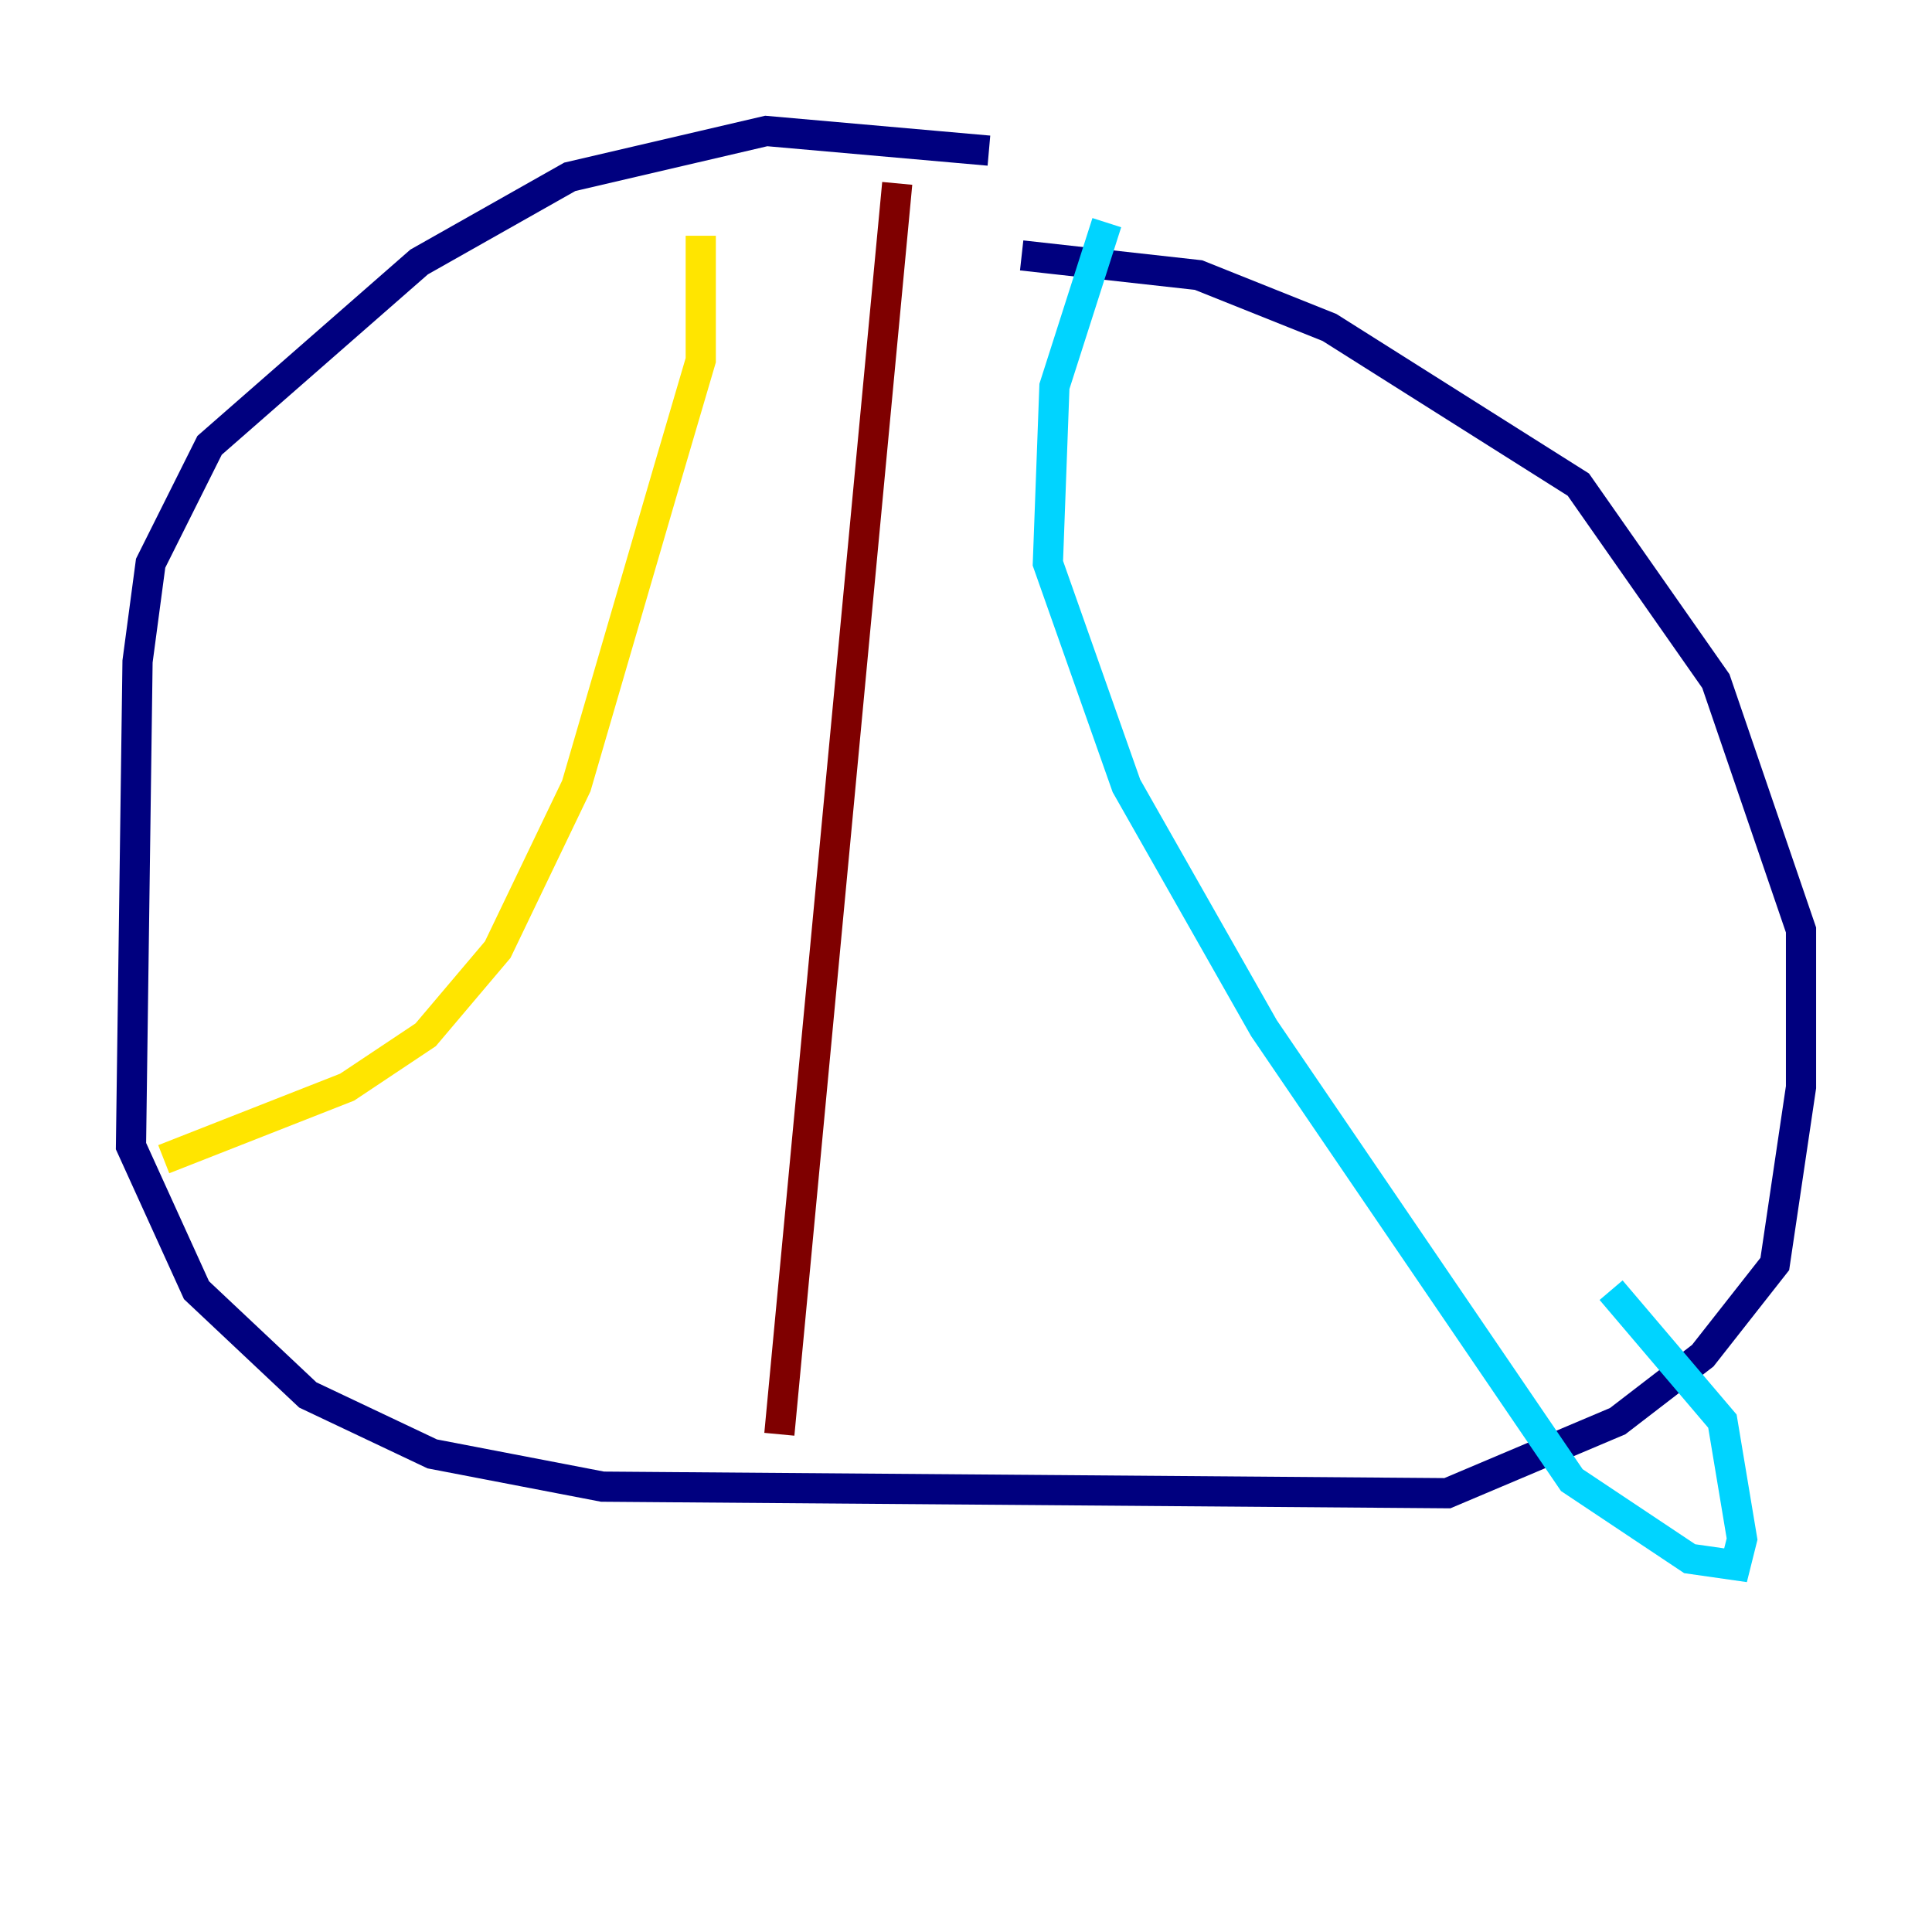 <?xml version="1.0" encoding="utf-8" ?>
<svg baseProfile="tiny" height="128" version="1.2" viewBox="0,0,128,128" width="128" xmlns="http://www.w3.org/2000/svg" xmlns:ev="http://www.w3.org/2001/xml-events" xmlns:xlink="http://www.w3.org/1999/xlink"><defs /><polyline fill="none" points="65.519,9.98 50.766,8.678 37.749,11.715 27.77,17.356 13.885,29.505 9.98,37.315 9.112,43.824 8.678,75.932 13.017,85.478 20.393,92.42 28.637,96.325 39.919,98.495 95.891,98.929 107.173,94.156 112.814,89.817 117.586,83.742 119.322,72.027 119.322,61.614 113.681,45.125 104.57,32.108 88.081,21.695 79.403,18.224 67.688,16.922" stroke="#00007f" stroke-width="2" /><polyline fill="none" points="73.329,14.752 69.858,25.6 69.424,37.315 74.63,52.068 83.742,68.122 104.136,98.061 111.946,103.268 114.983,103.702 115.417,101.966 114.115,94.156 106.739,85.478" stroke="#00d4ff" stroke-width="2" /><polyline fill="none" points="46.427,15.62 46.427,23.864 44.258,31.241 38.183,52.068 32.976,62.915 28.203,68.556 22.997,72.027 10.848,76.8" stroke="#ffe500" stroke-width="2" /><polyline fill="none" points="59.444,12.149 51.634,95.024" stroke="#7f0000" stroke-width="2" /></svg>